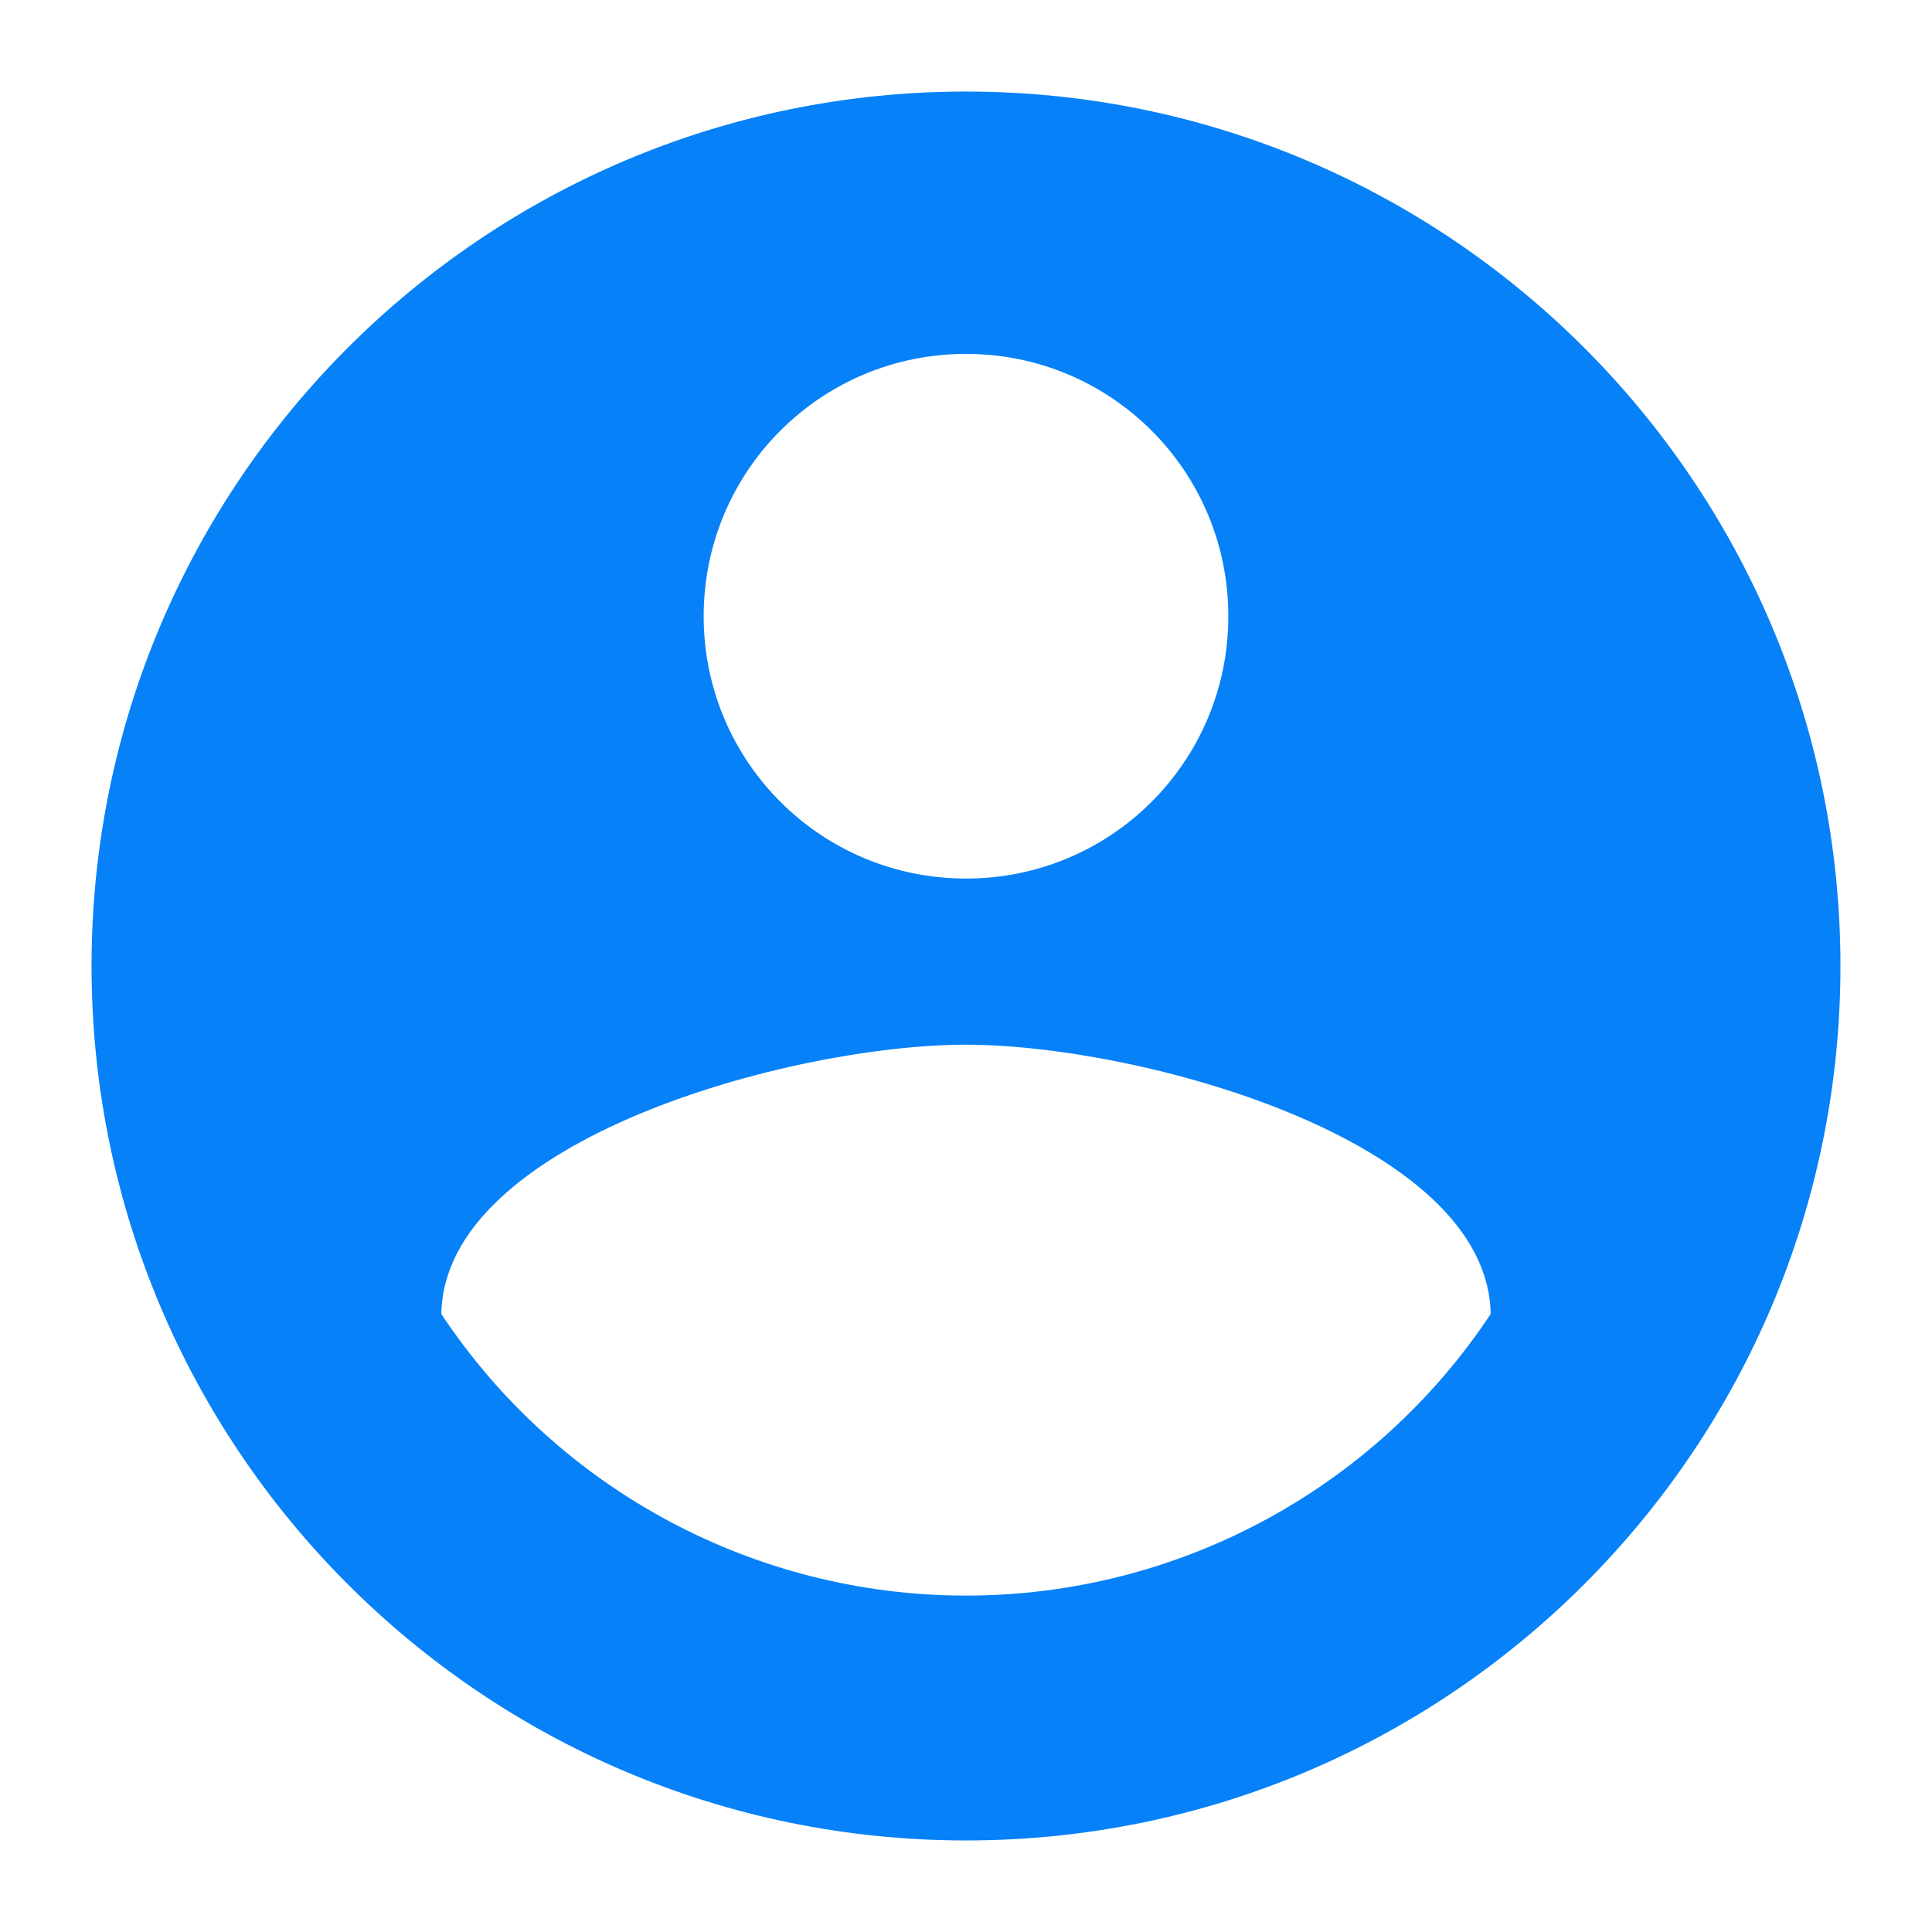 <?xml version="1.0" encoding="UTF-8" standalone="no"?><!-- Generator: Gravit.io --><svg xmlns="http://www.w3.org/2000/svg" xmlns:xlink="http://www.w3.org/1999/xlink" style="isolation:isolate" viewBox="0 0 340.157 340.157" width="340.157pt" height="340.157pt"><defs><clipPath id="_clipPath_InXgfcqlFnNqwtA74D23rxm32VJCtqdO"><rect width="340.157" height="340.157"/></clipPath></defs><g clip-path="url(#_clipPath_InXgfcqlFnNqwtA74D23rxm32VJCtqdO)"><g><path d=" M 170.079 16.12 C 85.094 16.12 16.12 85.094 16.12 170.079 C 16.12 255.064 85.094 324.037 170.079 324.037 C 255.064 324.037 324.037 255.064 324.037 170.079 C 324.037 85.094 255.064 16.12 170.079 16.12 Z  M 170.079 62.308 C 195.636 62.308 216.266 82.938 216.266 108.495 C 216.266 134.052 195.636 154.683 170.079 154.683 C 144.522 154.683 123.891 134.052 123.891 108.495 C 123.891 82.938 144.522 62.308 170.079 62.308 Z  M 170.079 280.929 C 132.925 280.929 98.242 262.316 77.704 231.354 C 78.166 200.716 139.287 183.935 170.079 183.935 C 200.716 183.935 261.992 200.716 262.454 231.354 C 241.916 262.316 207.233 280.929 170.079 280.929 Z " fill="rgb(6,129,248)"/><path d=" M -14.671 -14.671 L 354.829 -14.671 L 354.829 354.829 L -14.671 354.829 L -14.671 -14.671 Z " fill="none"/></g></g></svg>